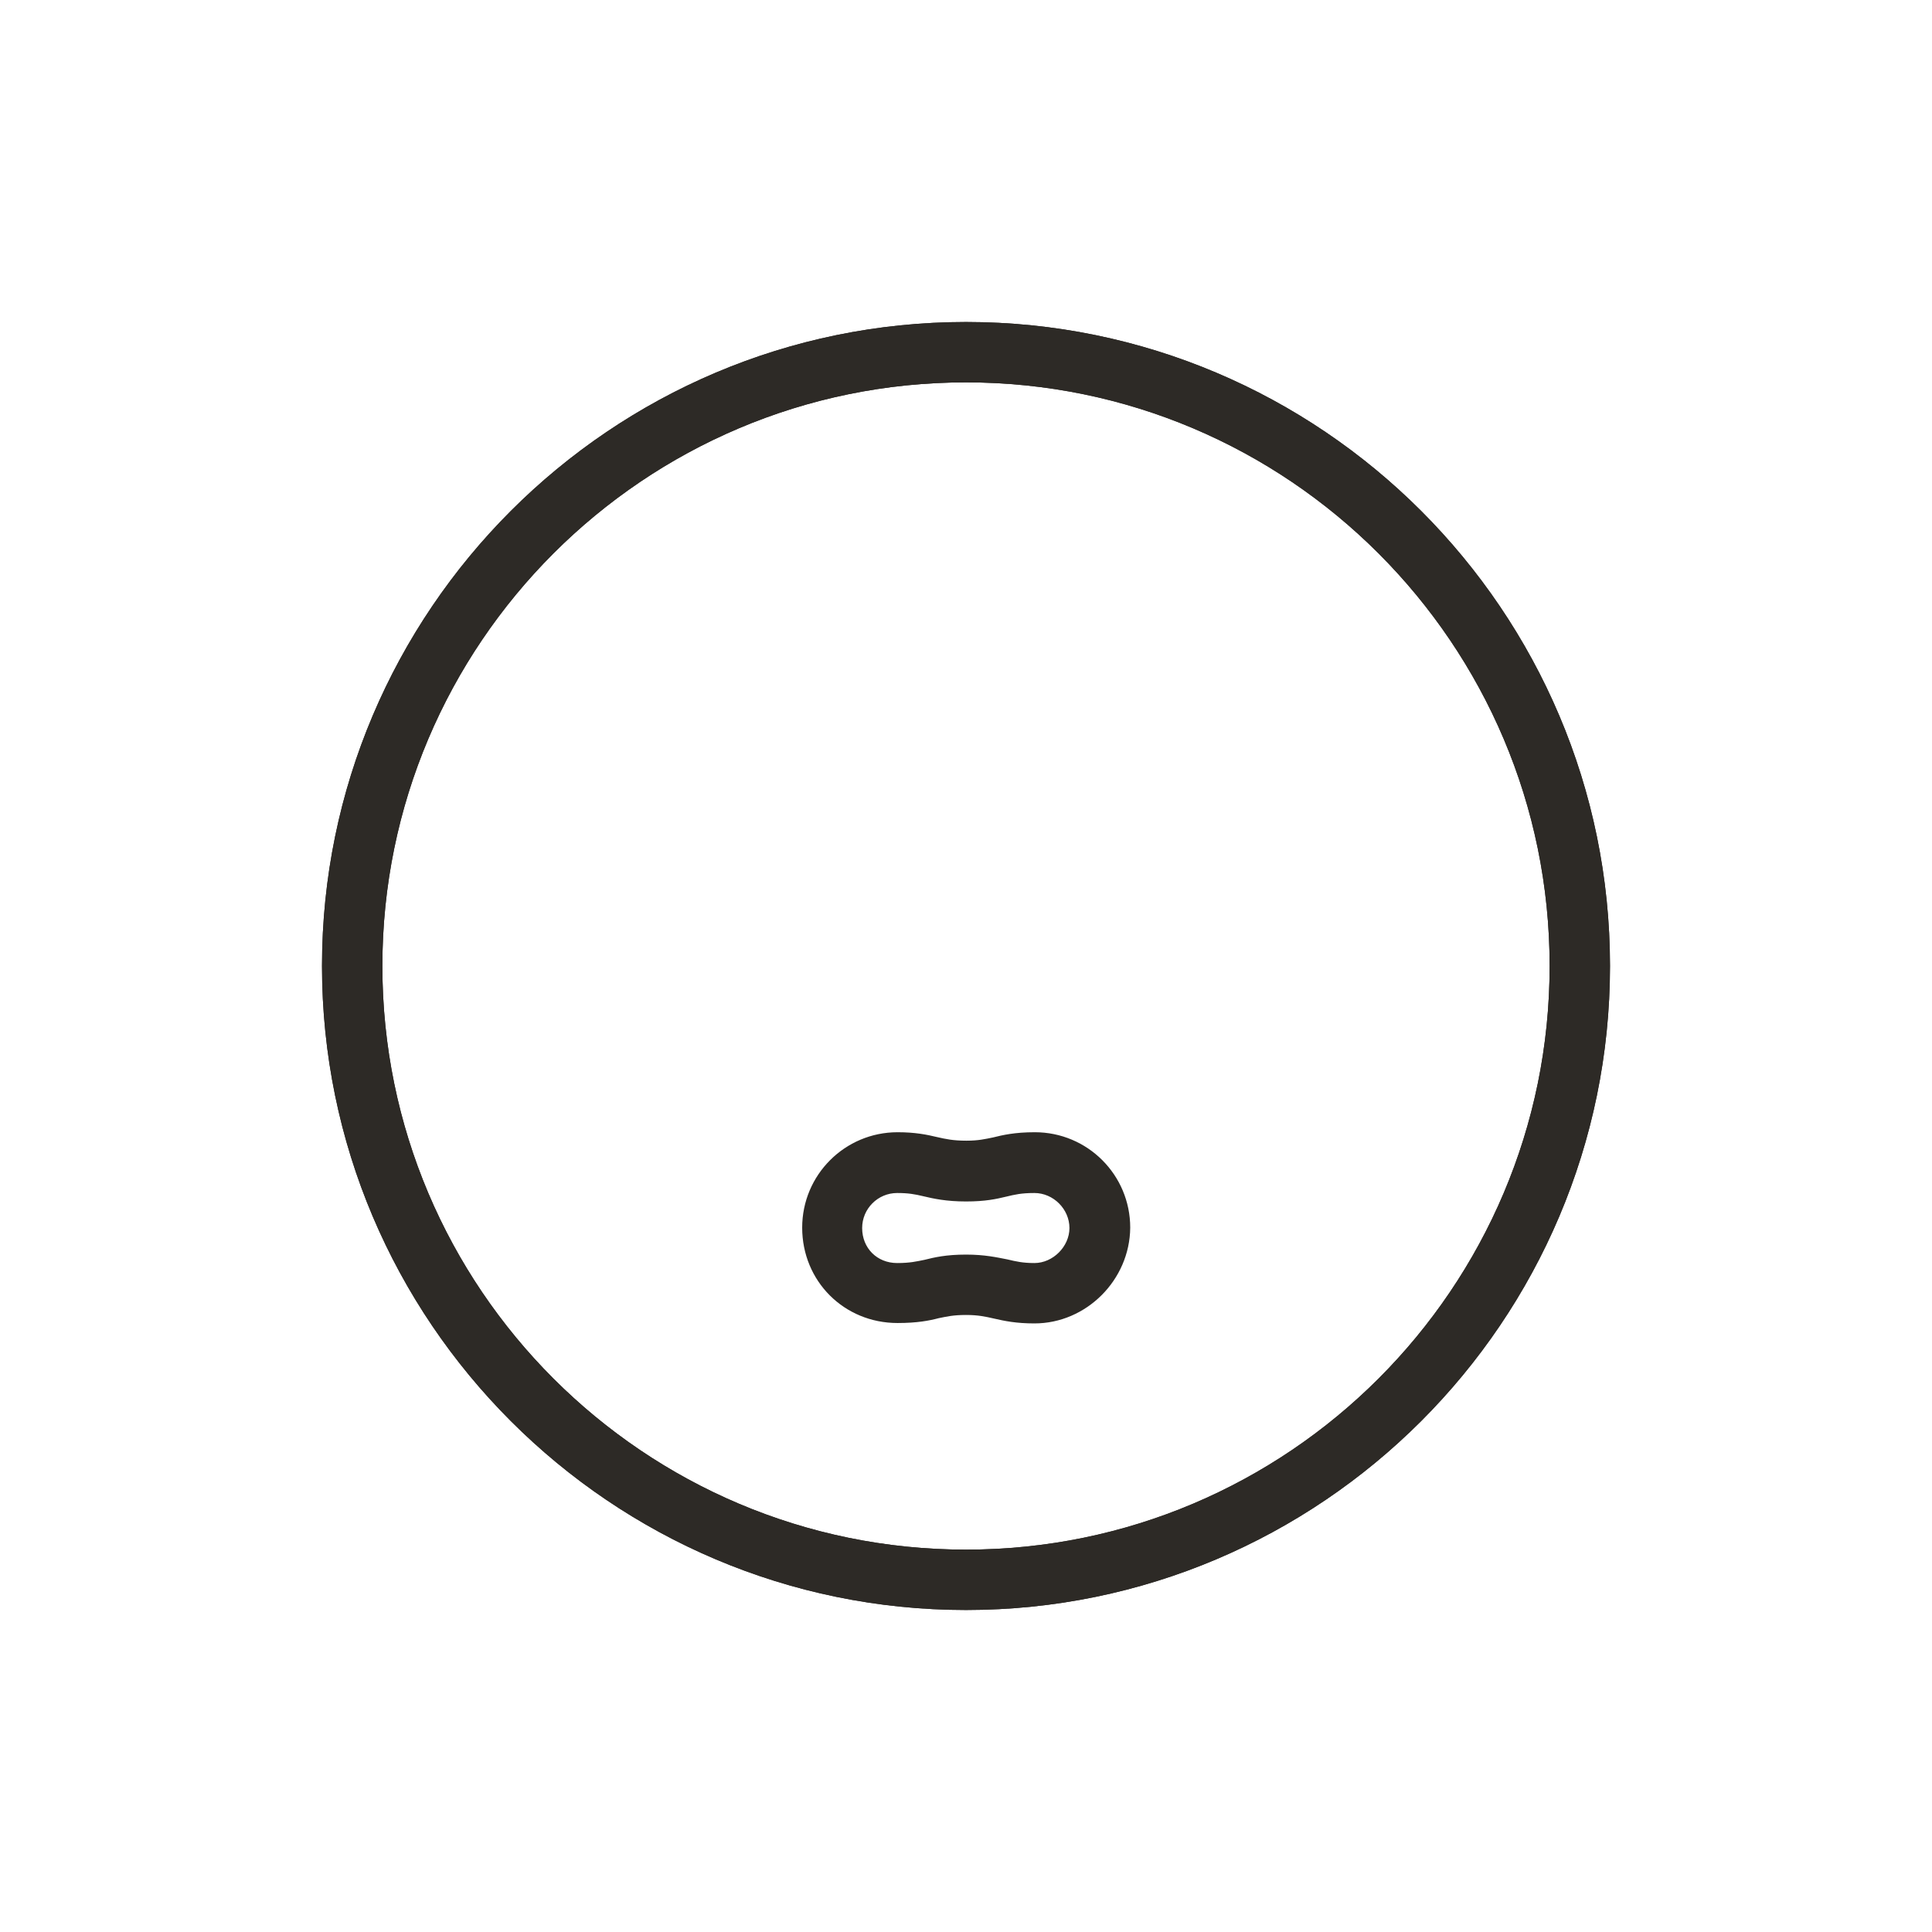 <svg
  width="48"
  height="48"
  viewBox="0 0 48 48"
  fill="none"
  xmlns="http://www.w3.org/2000/svg"
>
  <title>Noticeable Irritation Emoji</title>
  <path
    d="M24 40C15.18 40 8 32.82 8 24C8 15.18 15.18 8 24 8C32.82 8 40 15.18 40 24C40 32.82 32.82 40 24 40ZM24 9.5C16 9.5 9.5 16 9.5 24C9.5 32 16 38.5 24 38.5C32 38.5 38.5 32 38.5 24C38.5 16 32 9.5 24 9.5Z"
    fill="#2D2A26"
  />
  <path
    d="M25.7 32.88C25.25 32.88 24.96 32.82 24.7 32.76C24.48 32.71 24.3 32.67 24 32.67C23.68 32.67 23.52 32.71 23.32 32.75C23.09 32.81 22.79 32.87 22.3 32.87C20.97 32.87 19.93 31.83 19.93 30.5C19.93 29.19 20.99 28.13 22.3 28.13C22.74 28.13 23.03 28.19 23.28 28.25C23.5 28.3 23.68 28.34 24.01 28.34C24.31 28.34 24.47 28.3 24.67 28.26C24.91 28.2 25.21 28.13 25.71 28.13C27.02 28.13 28.08 29.19 28.08 30.5C28.07 31.8 26.99 32.88 25.7 32.88ZM24 31.17C24.47 31.17 24.77 31.24 25.03 31.29C25.24 31.34 25.41 31.38 25.7 31.38C26.16 31.38 26.57 30.97 26.57 30.51C26.57 30.04 26.17 29.64 25.7 29.64C25.37 29.64 25.21 29.68 25 29.73C24.75 29.79 24.48 29.85 24 29.85C23.51 29.85 23.19 29.78 22.94 29.72C22.73 29.67 22.57 29.64 22.29 29.64C21.81 29.64 21.42 30.03 21.42 30.51C21.42 31.01 21.79 31.38 22.29 31.38C22.61 31.38 22.77 31.34 22.97 31.3C23.21 31.24 23.5 31.17 24 31.17Z"
    fill="#2D2A26"
  />
  <path
    d="M24 40C15.18 40 8 32.82 8 24C8 15.18 15.18 8 24 8C32.82 8 40 15.18 40 24C40 32.82 32.82 40 24 40ZM24 9.5C16 9.5 9.5 16 9.5 24C9.5 32 16 38.5 24 38.5C32 38.5 38.5 32 38.5 24C38.5 16 32 9.5 24 9.5Z"
    fill="#2D2A26"
  />
</svg>
